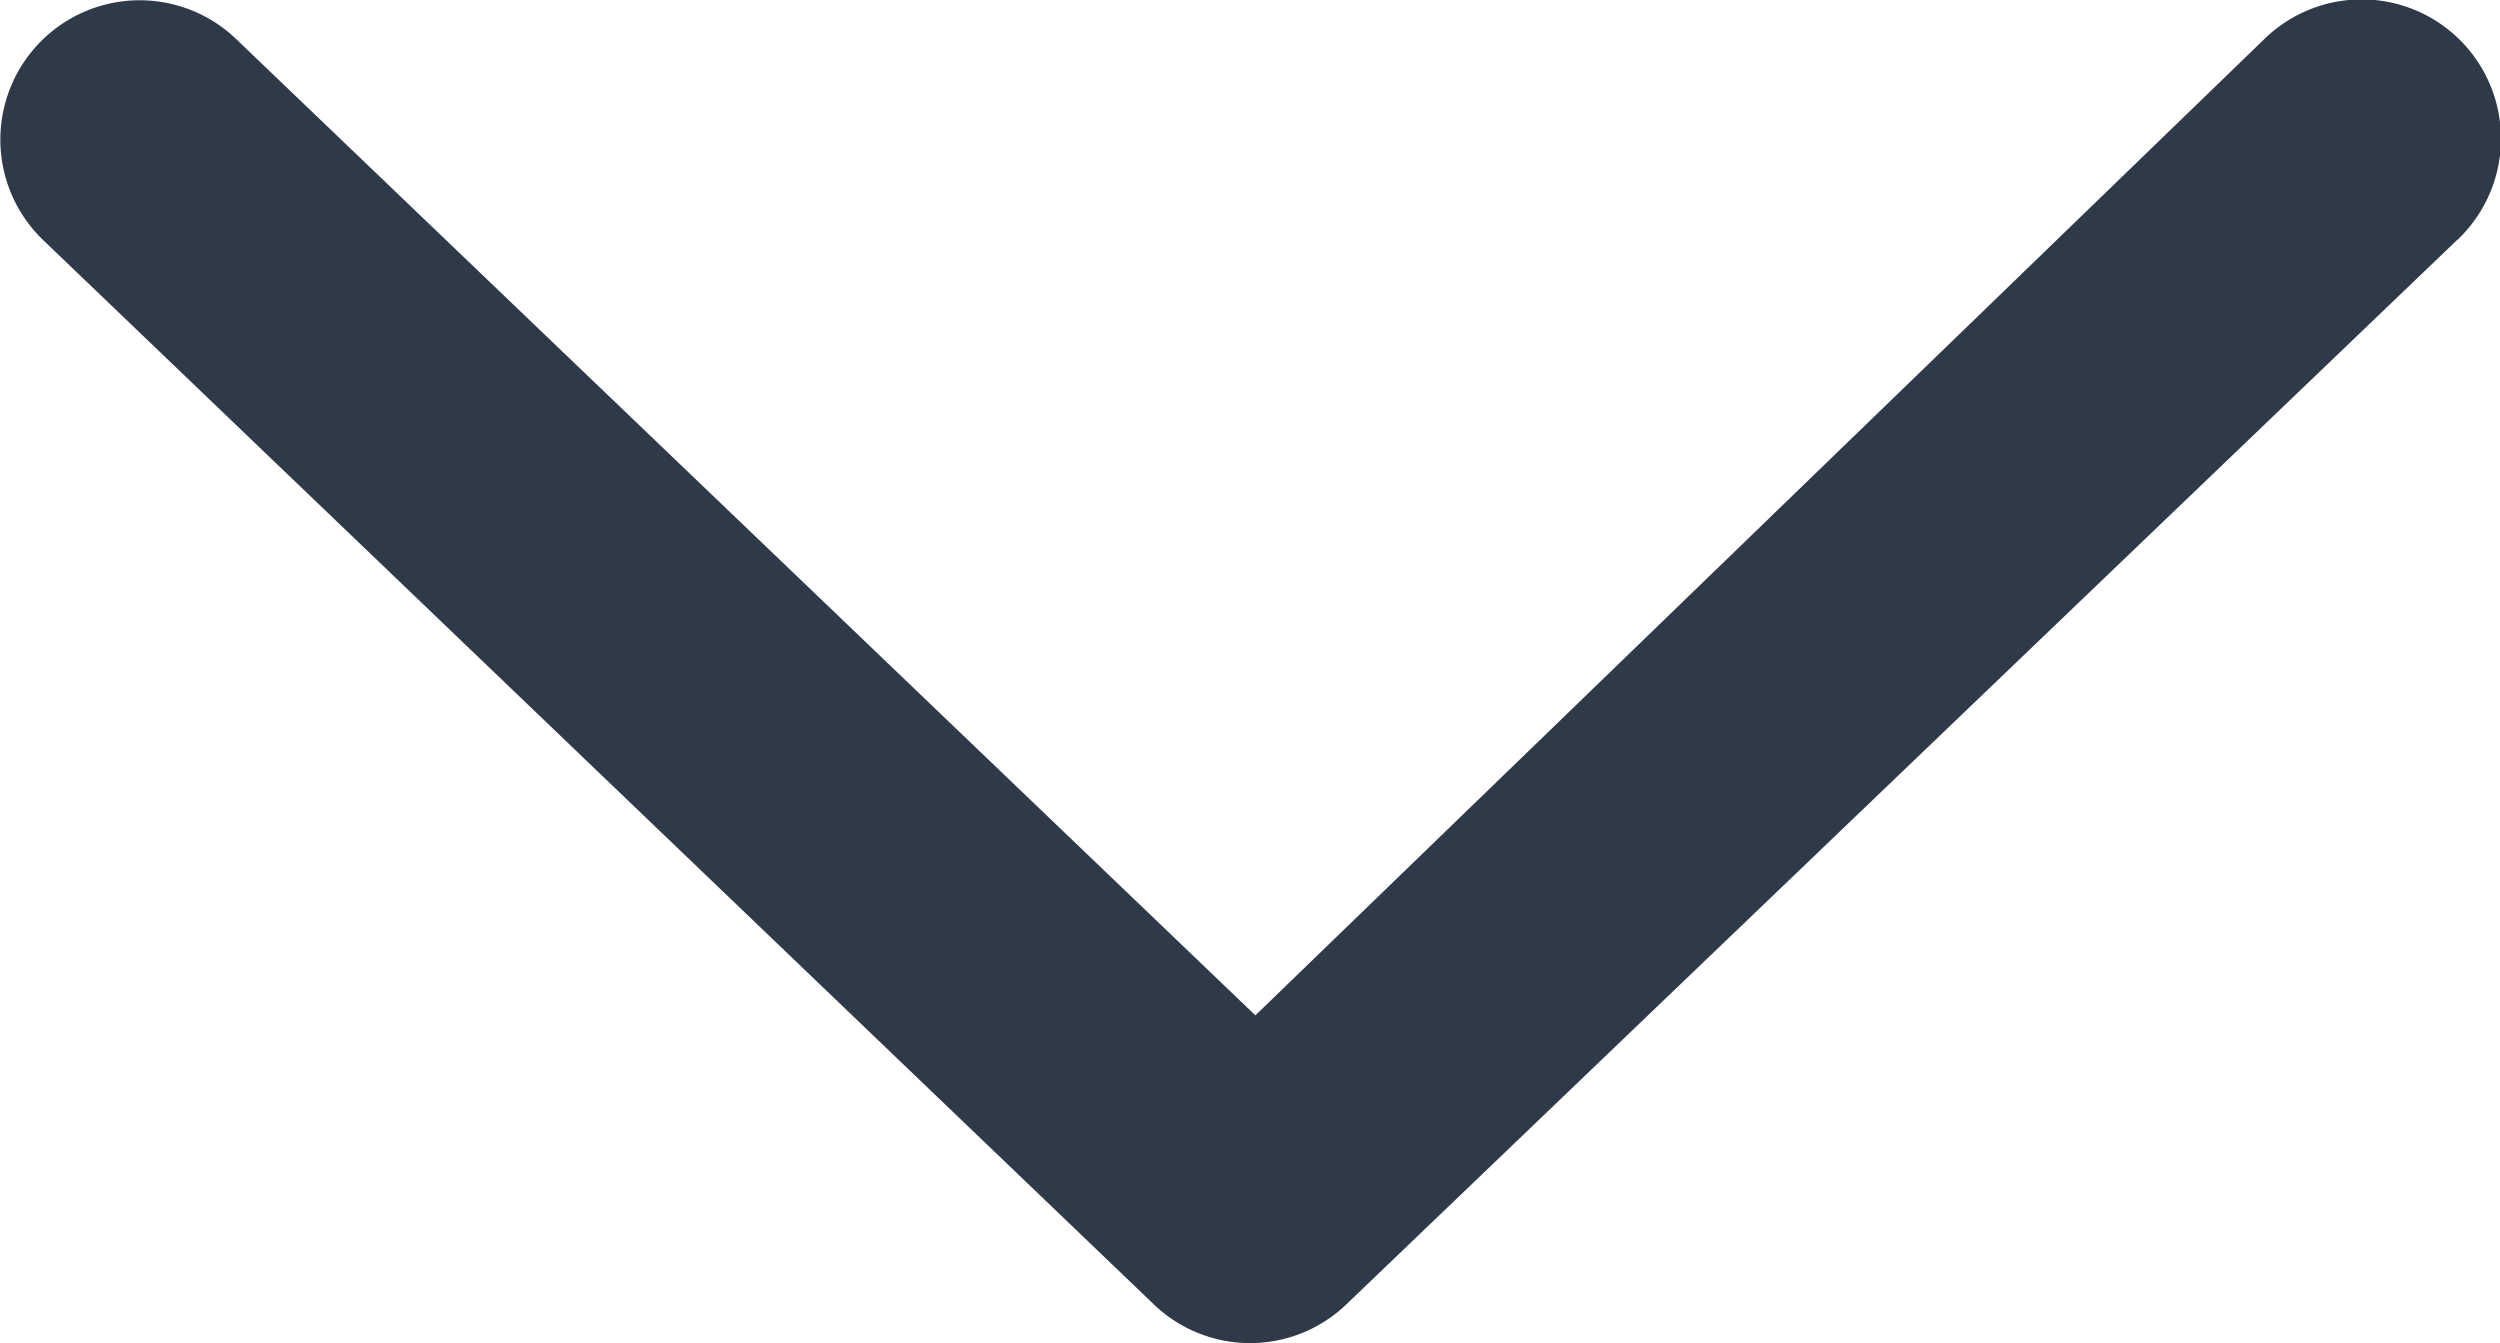 <svg xmlns="http://www.w3.org/2000/svg" width="15.31" height="8.225" viewBox="0 0 15.31 8.225">
  <path id="chevron-down-regular" d="M73.44,40.266l6.516,6.8a.851.851,0,0,1,0,1.181l-6.516,6.8a.853.853,0,1,1-1.232-1.181l5.979-6.242-5.978-6.178a.853.853,0,1,1,1.231-1.181Z" transform="translate(55.312 -71.969) rotate(90)" fill="#2f3a48"/>
</svg>
